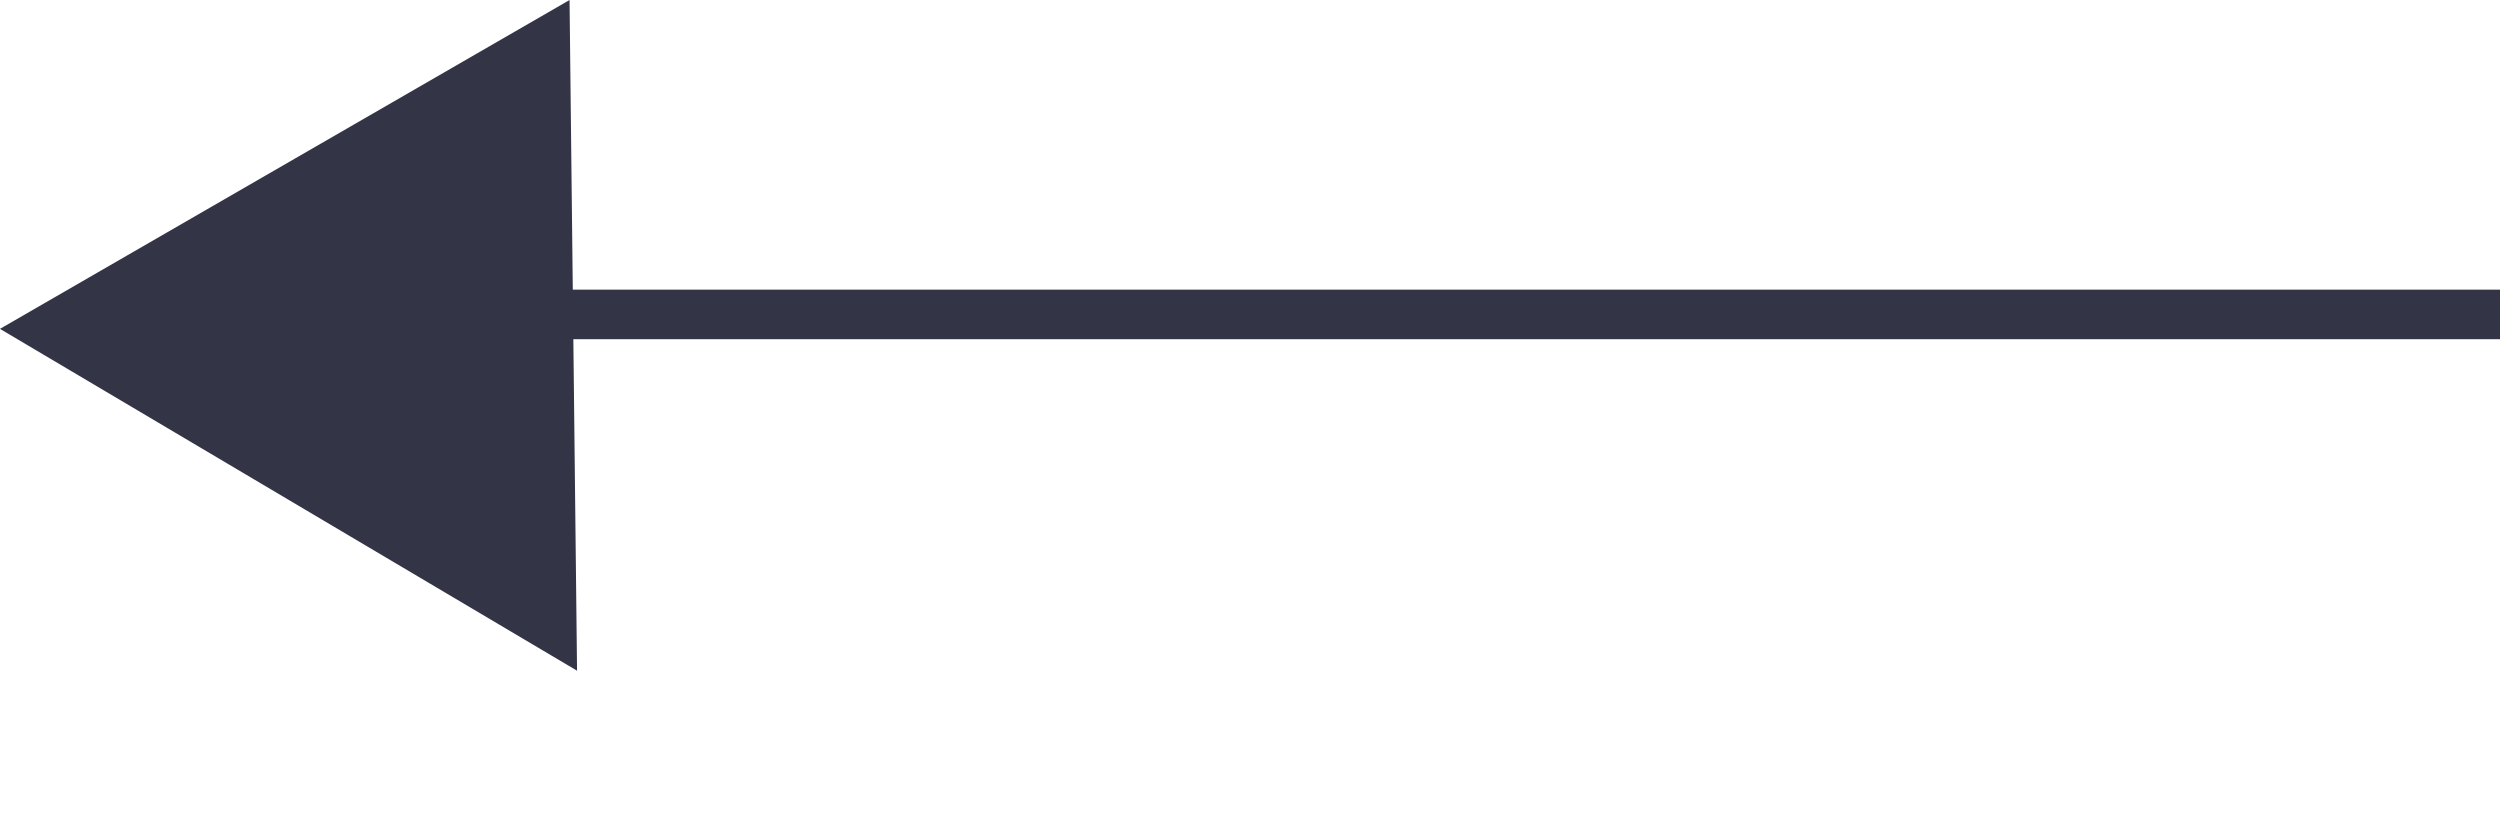 <svg id="Group_65" data-name="Group 65" xmlns="http://www.w3.org/2000/svg" width="50.441" height="16.849" viewBox="0 0 50.441 16.849">
  <path id="Path_642" data-name="Path 642" d="M949.5,1014.589h41.746" transform="translate(-940.805 -1008.245)" fill="none" stroke="#333546" stroke-width="1"/>
  <path id="Path_643" data-name="Path 643" d="M6.635,0l6.635,11.795H0Z" transform="translate(17.389 10.215) rotate(150)" fill="#333546"/>
</svg>
